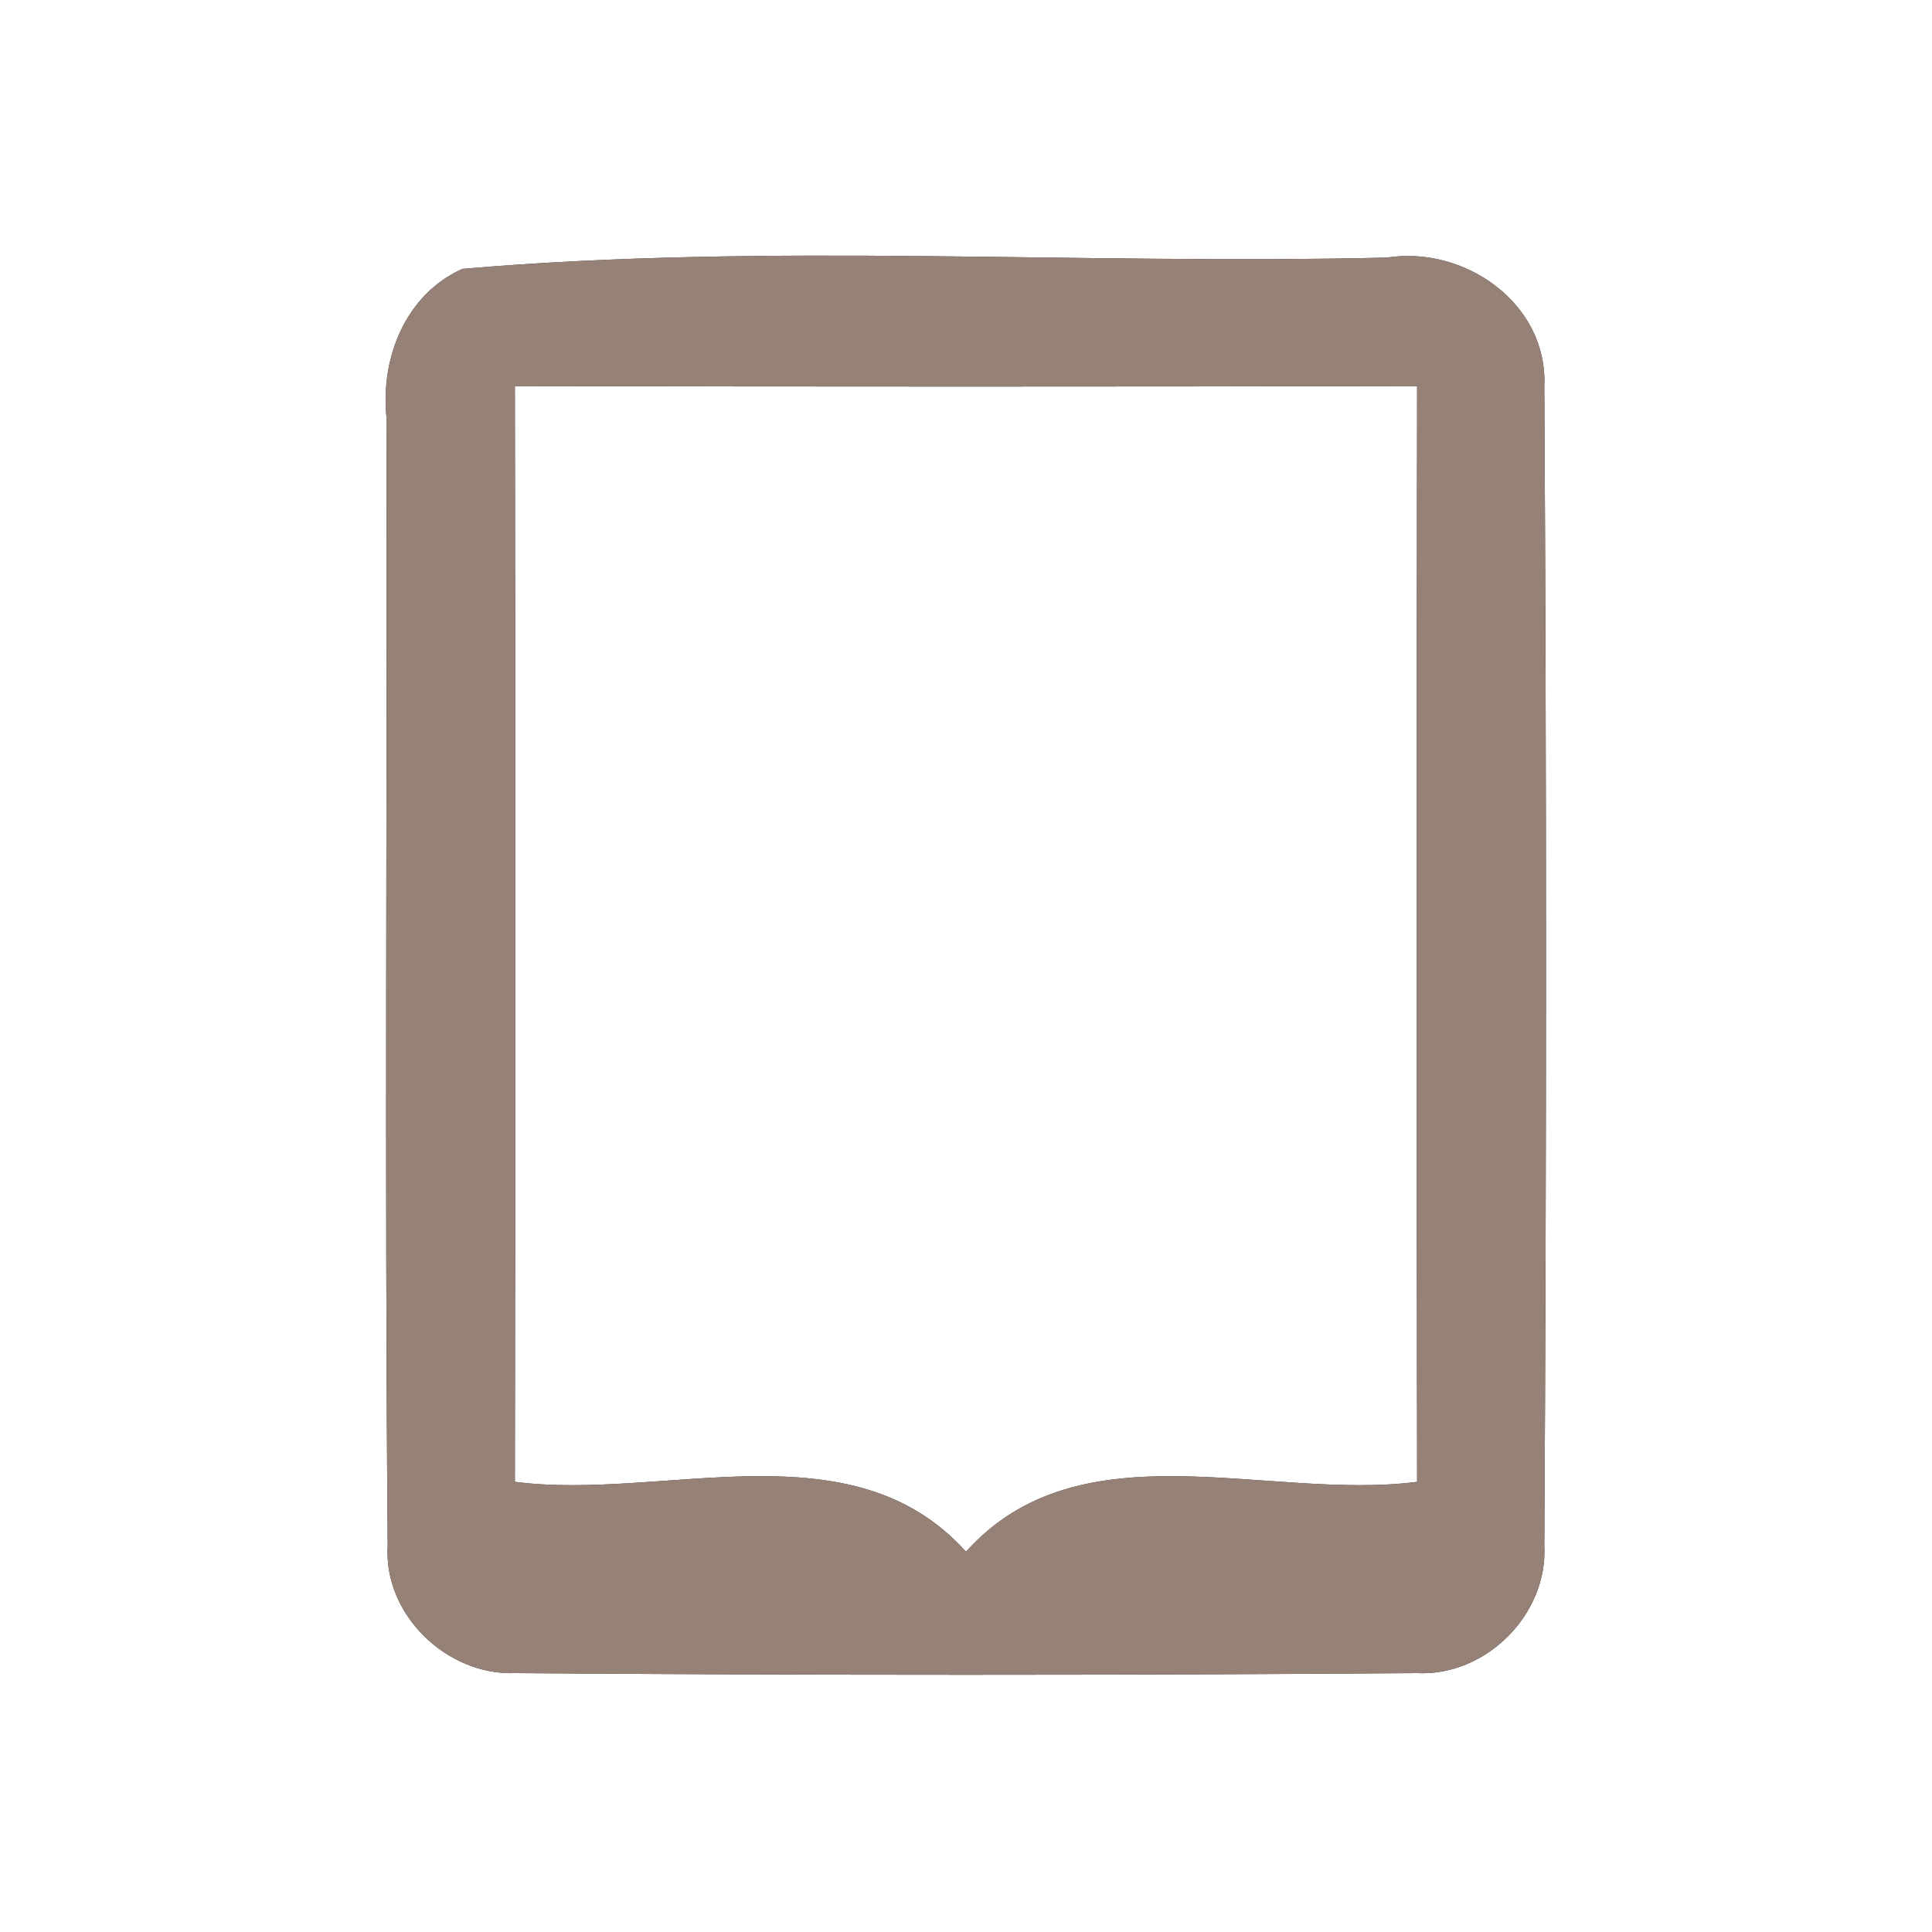 <?xml version="1.0" encoding="UTF-8" ?>
<!DOCTYPE svg PUBLIC "-//W3C//DTD SVG 1.1//EN" "http://www.w3.org/Graphics/SVG/1.1/DTD/svg11.dtd">
<svg width="60pt" height="60pt" viewBox="0 0 60 60" version="1.1" xmlns="http://www.w3.org/2000/svg">
<rect x="0" y="0" width="60" height="60" fill="#333333" stroke="none"/>
<g id="#ffffffff">
<path fill="#ffffff" opacity="1.00" d=" M 0.00 0.00 L 60.00 0.00 L 60.00 60.00 L 0.00 60.00 L 0.00 0.00 M 14.36 8.35 C 12.60 9.14 11.82 11.10 12.00 12.94 C 12.03 24.63 11.94 36.32 12.04 48.01 C 11.91 50.15 13.88 52.04 16.00 51.96 C 25.33 52.03 34.67 52.03 44.00 51.96 C 46.14 52.07 48.07 50.14 47.96 48.01 C 48.03 36.00 48.03 24.00 47.96 11.99 C 48.07 9.42 45.48 7.62 43.07 8.00 C 33.51 8.23 23.86 7.53 14.36 8.35 Z" />
<path fill="#ffffff" opacity="1.00" d=" M 15.99 11.99 C 25.33 12.01 34.67 12.01 44.01 11.99 C 43.99 23.33 43.99 34.67 44.01 46.02 C 39.36 46.62 33.55 44.23 30.00 48.19 C 26.44 44.23 20.64 46.62 15.99 46.02 C 16.01 34.67 16.01 23.33 15.99 11.99 Z" />
</g>
<g id="#000000ff">
<path fill="#968176" opacity="1.00" d=" M 14.36 8.35 C 23.86 7.53 33.51 8.23 43.07 8.00 C 45.48 7.62 48.07 9.42 47.96 11.99 C 48.03 24.00 48.03 36.00 47.96 48.01 C 48.07 50.14 46.14 52.07 44.00 51.96 C 34.67 52.03 25.33 52.03 16.00 51.96 C 13.88 52.04 11.91 50.15 12.04 48.01 C 11.94 36.32 12.03 24.63 12.00 12.94 C 11.82 11.10 12.60 9.14 14.36 8.35 M 15.99 11.99 C 16.01 23.33 16.01 34.67 15.99 46.02 C 20.64 46.62 26.44 44.23 30.00 48.19 C 33.55 44.23 39.36 46.62 44.01 46.02 C 43.99 34.67 43.99 23.33 44.01 11.99 C 34.67 12.01 25.33 12.01 15.99 11.99 Z" />
</g>
</svg>
